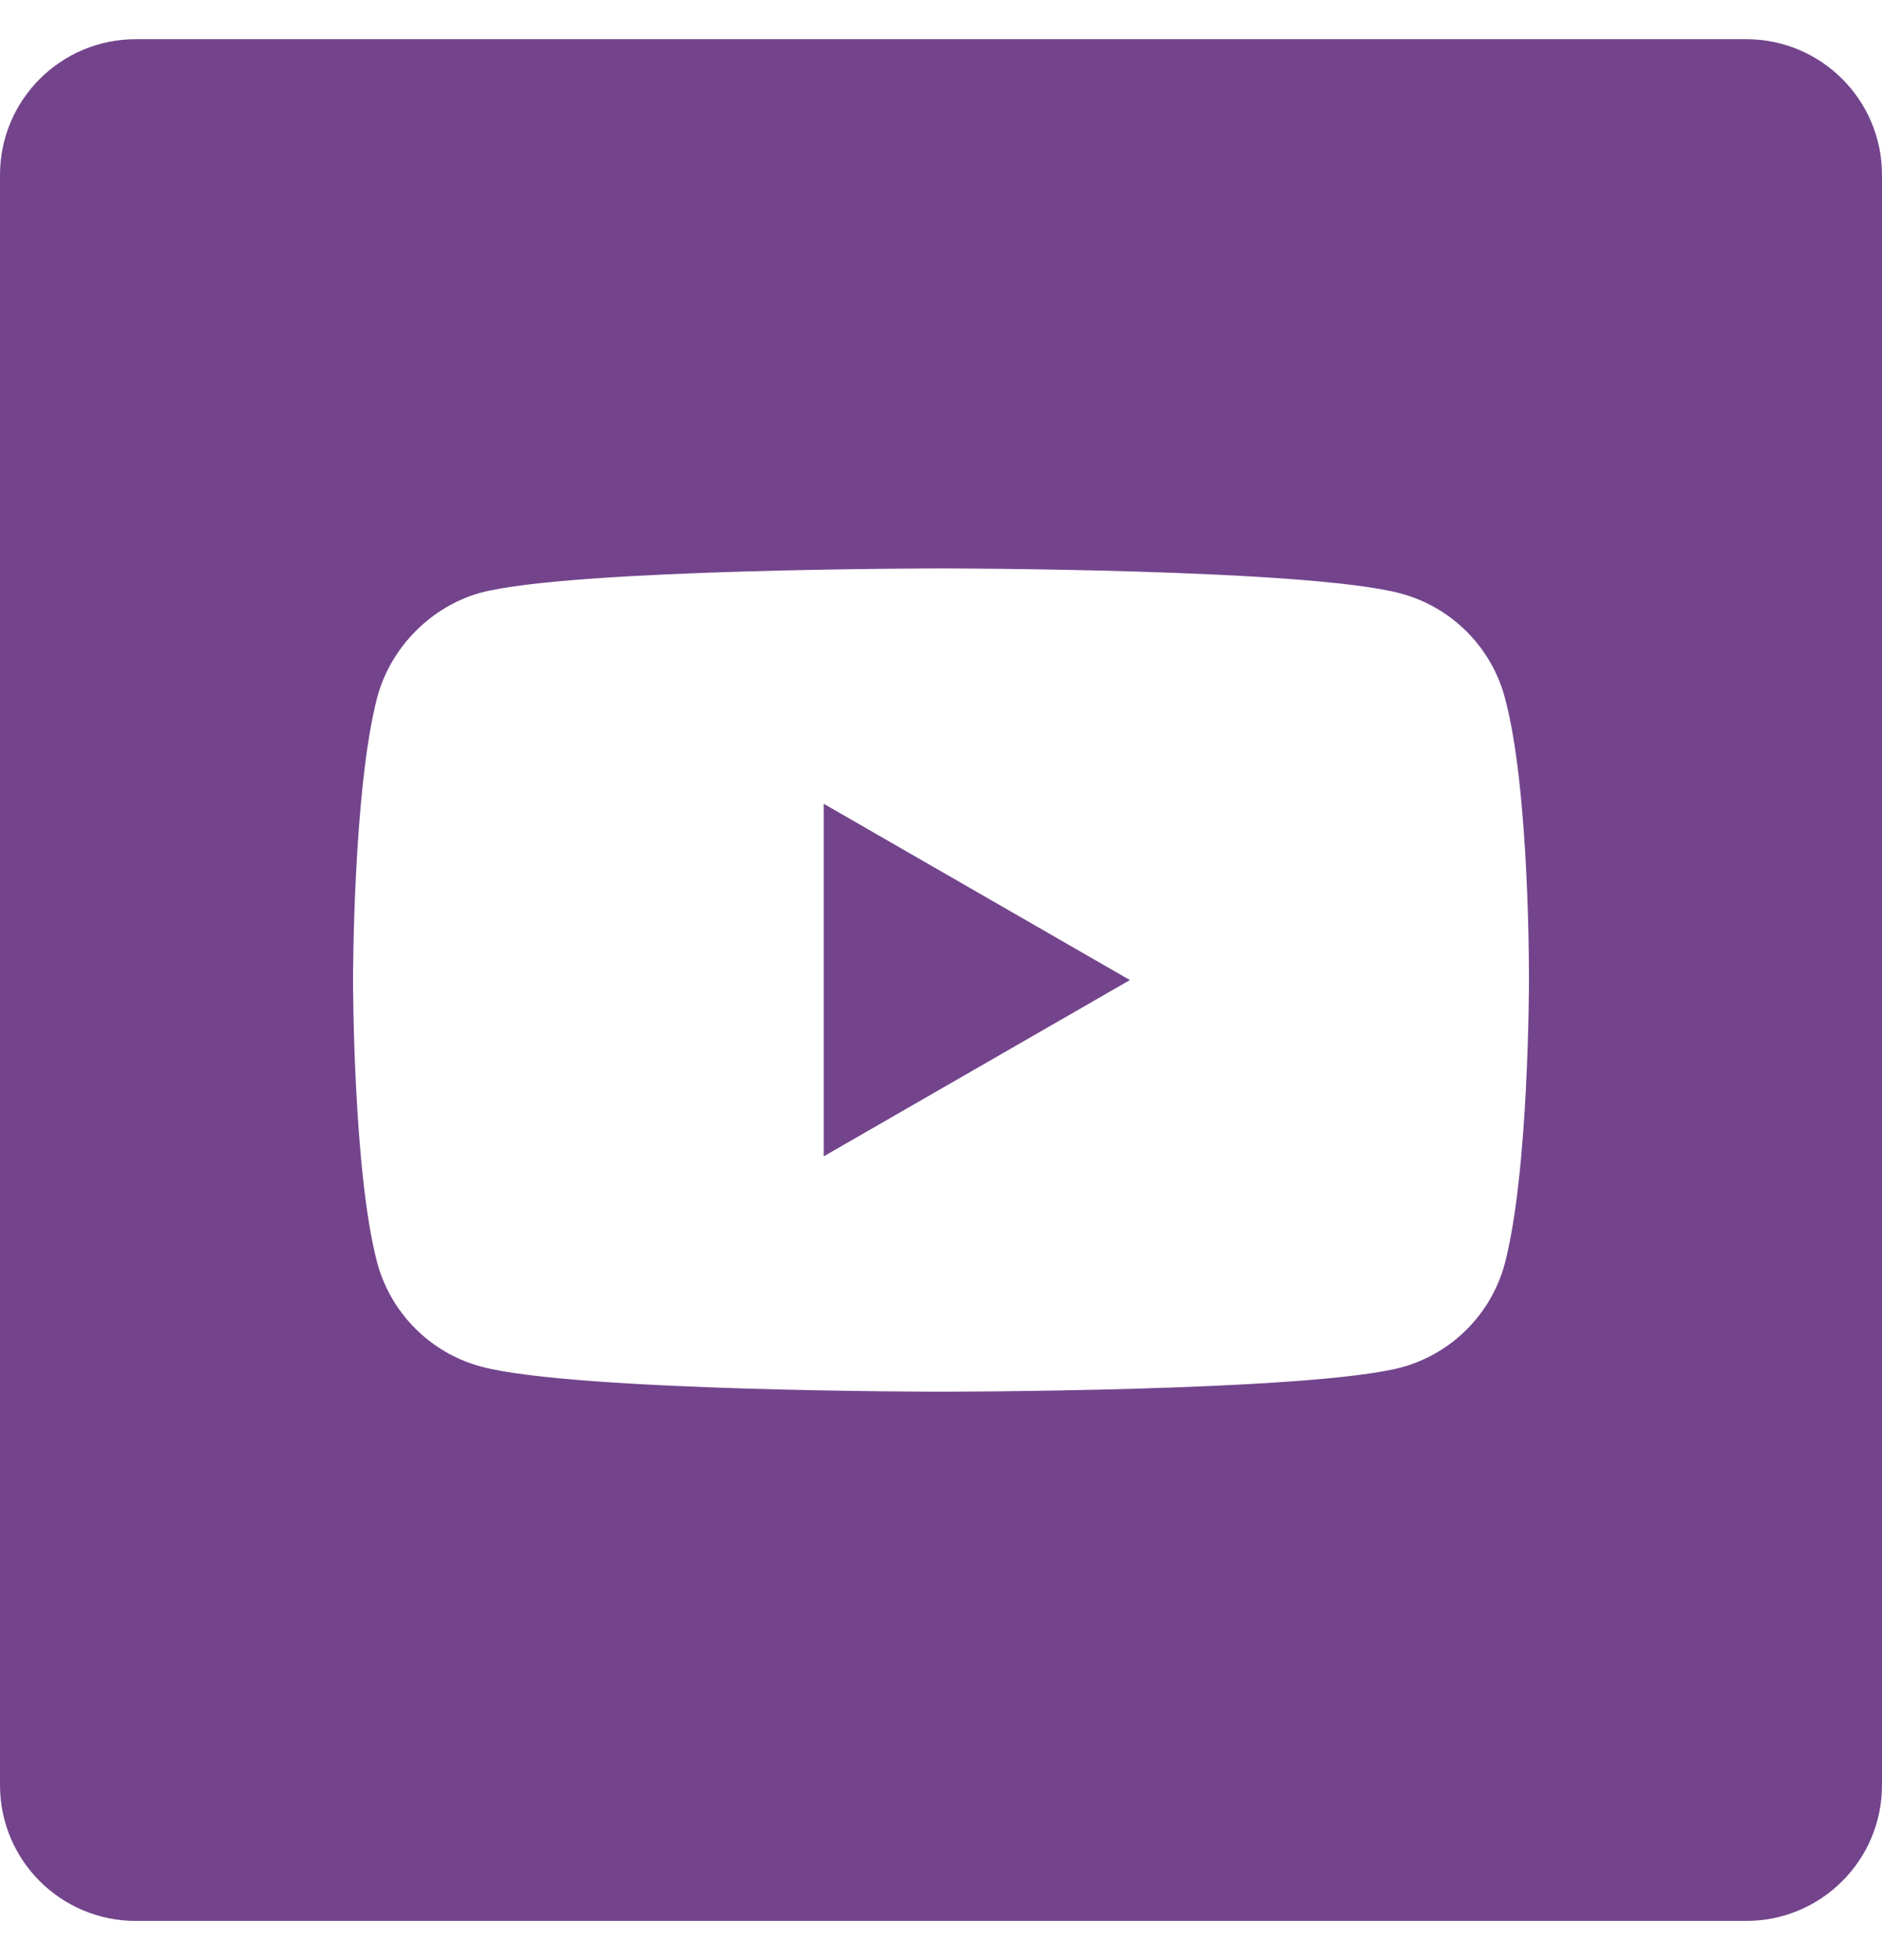 <svg width="24" height="25" viewBox="0 0 24 25" fill="none" xmlns="http://www.w3.org/2000/svg">
<path d="M10.505 14.748L14.409 12.5L10.505 10.252V14.748Z" fill="#73448C"/>
<path d="M22.269 0.5H1.731C0.775 0.5 0 1.275 0 2.231V22.769C0 23.725 0.775 24.5 1.731 24.5H22.269C23.225 24.5 24 23.725 24 22.769V2.231C24 1.275 23.225 0.5 22.269 0.5ZM19.498 12.512C19.498 12.512 19.498 14.946 19.189 16.119C19.016 16.762 18.51 17.268 17.868 17.441C16.694 17.75 12 17.75 12 17.75C12 17.75 7.318 17.75 6.132 17.429C5.49 17.256 4.984 16.749 4.811 16.107C4.502 14.946 4.502 12.5 4.502 12.5C4.502 12.5 4.502 10.066 4.811 8.893C4.983 8.251 5.502 7.732 6.132 7.559C7.306 7.25 12 7.25 12 7.25C12 7.25 16.694 7.25 17.868 7.571C18.51 7.744 19.016 8.251 19.189 8.893C19.511 10.066 19.498 12.512 19.498 12.512Z" fill="#73448C"/>
</svg>

